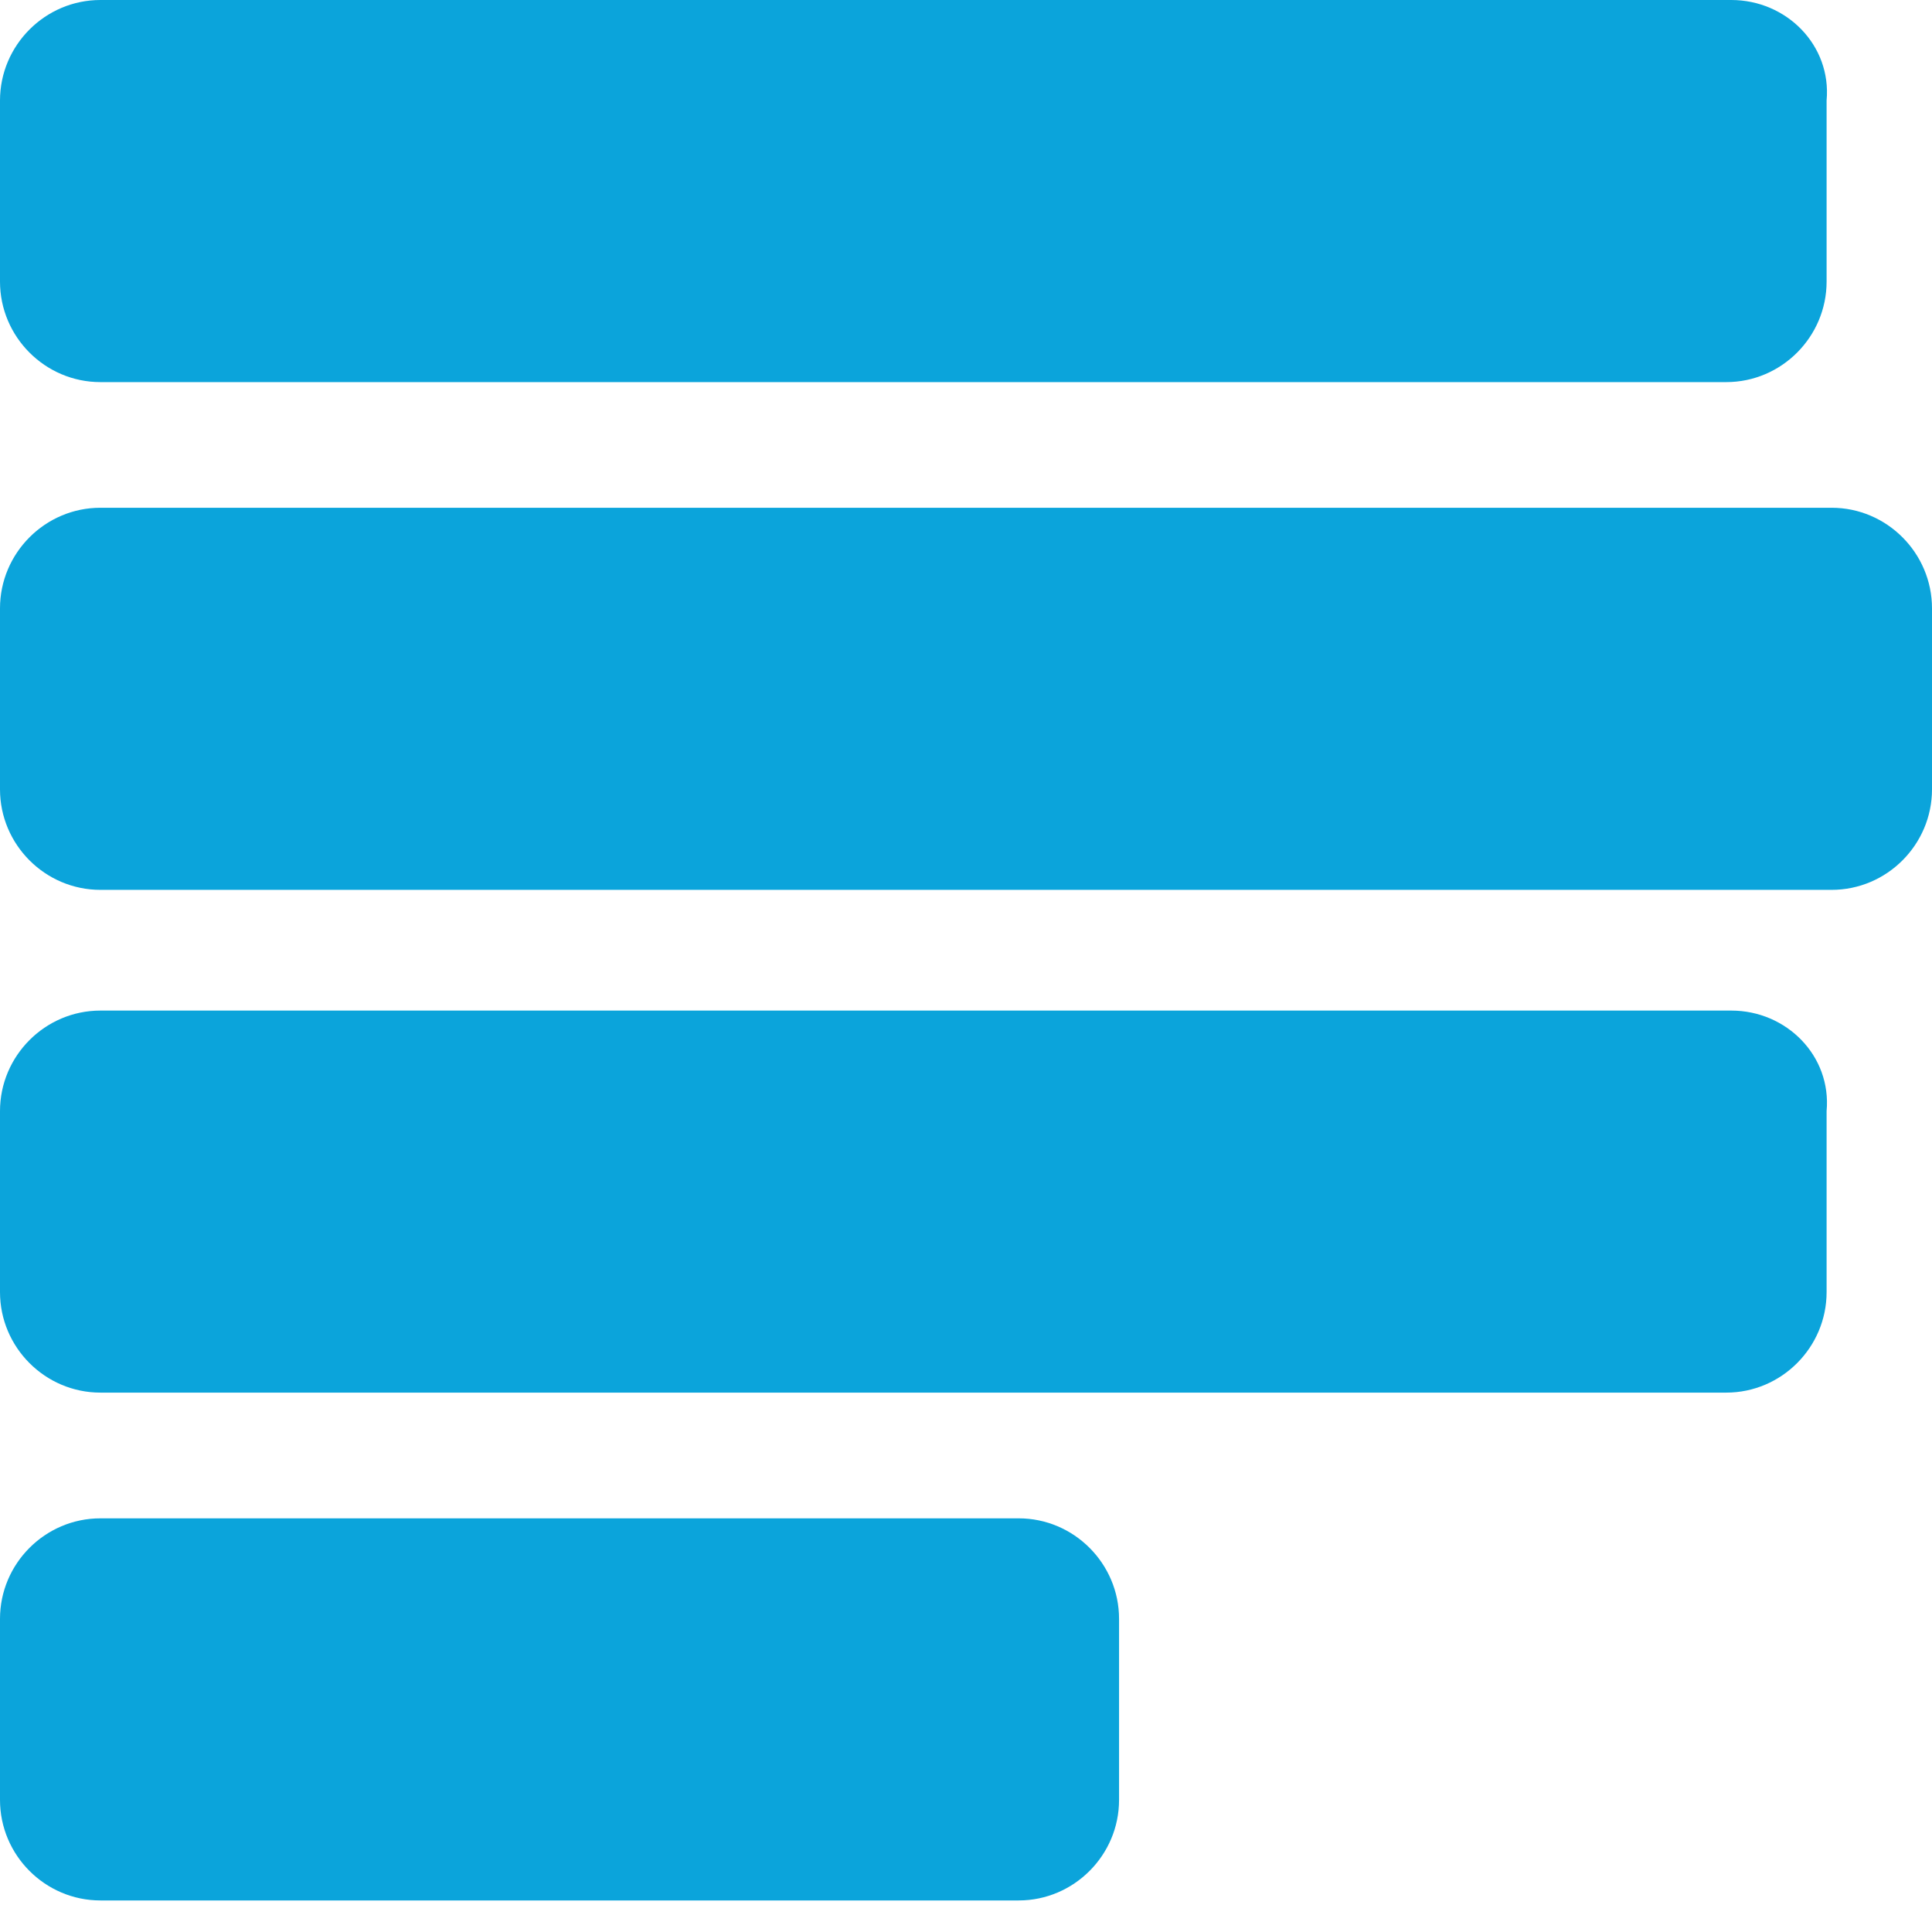 <svg width="27" height="27" viewBox="0 0 27 27" fill="none" xmlns="http://www.w3.org/2000/svg">
<g id="Paystack Logo 1" clip-path="url(#clip0_819_8245)">
<g id="Group">
<path id="Vector" d="M24.195 0H1.403C0.631 0 0 0.632 0 1.405V3.935C0 4.708 0.631 5.34 1.403 5.34H24.125C24.896 5.34 25.527 4.708 25.527 3.935V1.405C25.597 0.632 24.966 0 24.195 0ZM24.195 14.123H1.403C0.631 14.123 0 14.755 0 15.528V18.057C0 18.83 0.631 19.462 1.403 19.462H24.125C24.896 19.462 25.527 18.83 25.527 18.057V15.528C25.597 14.755 24.966 14.123 24.195 14.123ZM14.236 21.219H1.403C0.631 21.219 0 21.851 0 22.624V25.154C0 25.927 0.631 26.559 1.403 26.559H14.236C15.008 26.559 15.639 25.927 15.639 25.154V22.624C15.639 21.851 15.008 21.219 14.236 21.219ZM25.597 7.096H1.403C0.631 7.096 0 7.729 0 8.502V11.031C0 11.804 0.631 12.436 1.403 12.436H25.597C26.369 12.436 27 11.804 27 11.031V8.502C27 7.729 26.369 7.096 25.597 7.096Z" fill="#0BA4DB"/>
</g>
</g>
<defs>
<clipPath id="clip0_819_8245">
<rect width="27" height="26.559" fill="white"/>
</clipPath>
</defs>
</svg>
